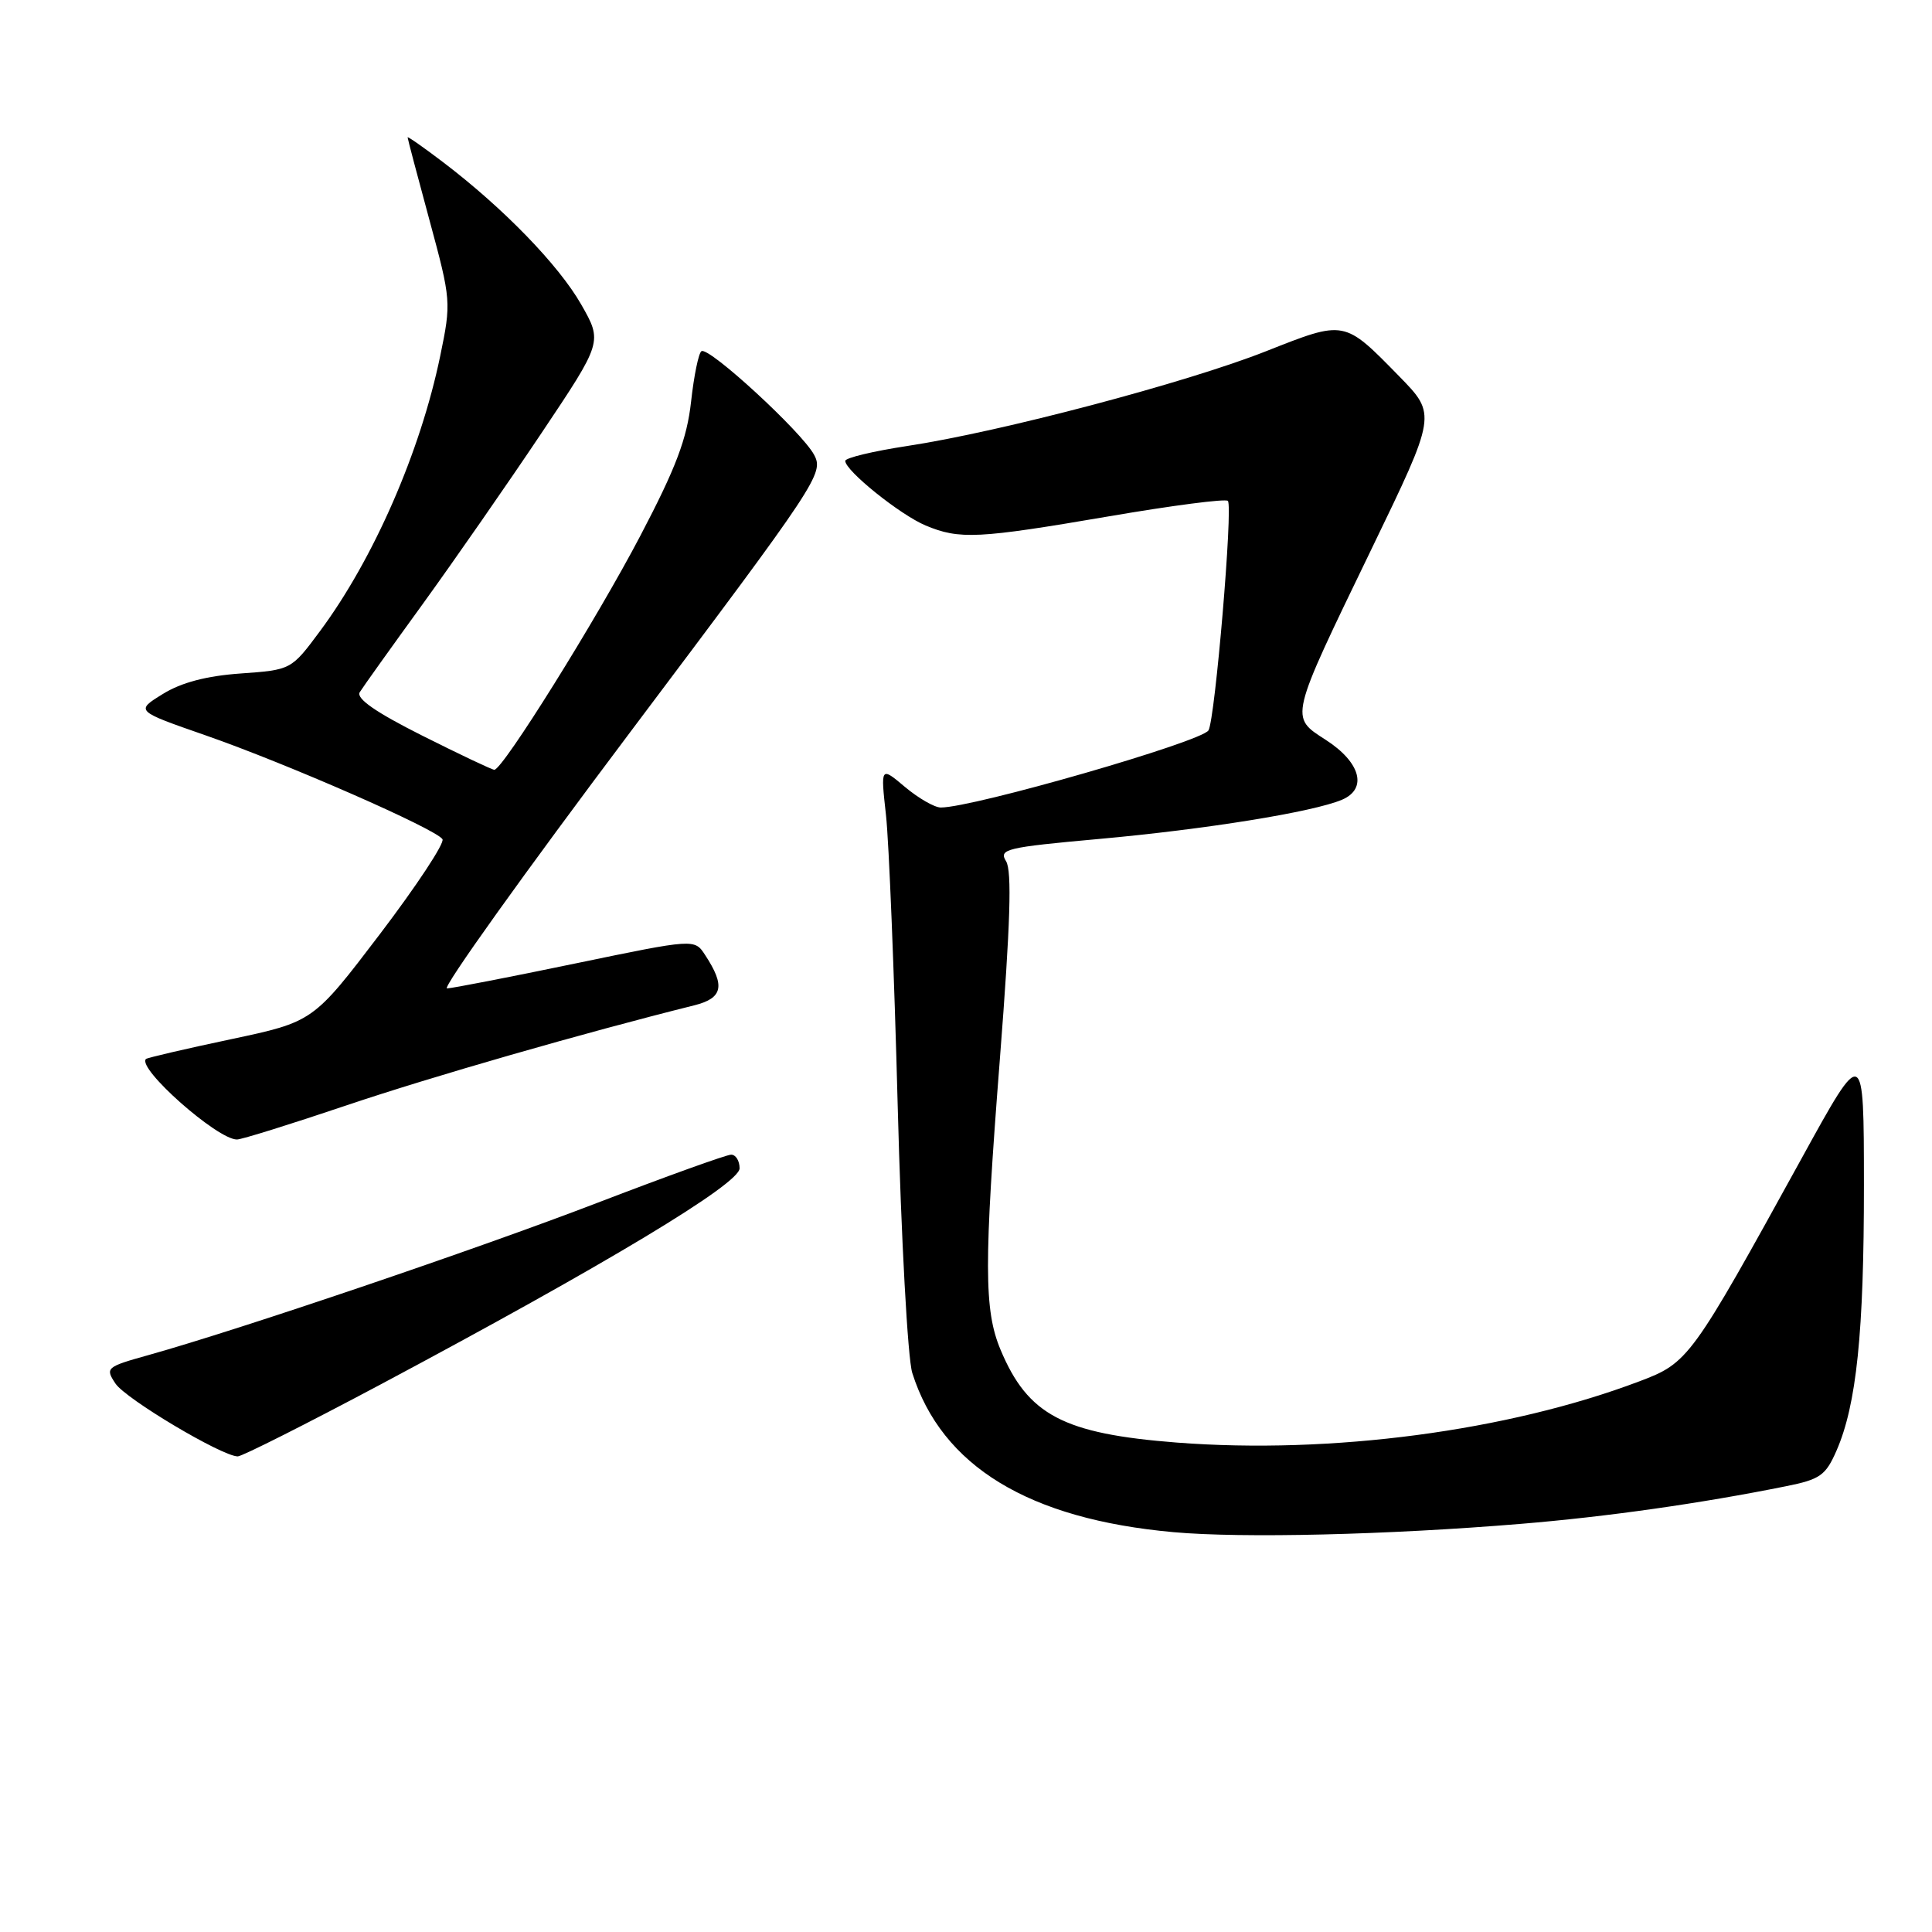 <?xml version="1.0" encoding="UTF-8" standalone="no"?>
<!DOCTYPE svg PUBLIC "-//W3C//DTD SVG 1.1//EN" "http://www.w3.org/Graphics/SVG/1.1/DTD/svg11.dtd" >
<svg xmlns="http://www.w3.org/2000/svg" xmlns:xlink="http://www.w3.org/1999/xlink" version="1.1" viewBox="0 0 256 256">
 <g >
 <path fill="currentColor"
d=" M 201.50 201.92 C 212.91 200.98 225.37 199.21 236.62 196.94 C 241.18 196.03 241.91 195.51 243.35 192.21 C 246.00 186.14 246.99 176.57 246.98 157.00 C 246.97 138.50 246.97 138.50 238.72 153.50 C 224.07 180.11 223.73 180.58 217.21 183.04 C 199.79 189.63 176.38 192.72 155.95 191.15 C 140.89 189.98 136.20 187.51 132.57 178.83 C 130.38 173.58 130.37 167.48 132.50 140.18 C 133.88 122.41 134.10 115.39 133.31 114.12 C 132.31 112.52 133.29 112.28 145.59 111.17 C 159.77 109.89 173.98 107.60 177.82 105.97 C 181.23 104.52 180.29 101.02 175.69 98.05 C 170.88 94.94 170.76 95.44 181.75 72.71 C 190.35 54.93 190.35 54.93 185.43 49.89 C 178.05 42.35 178.27 42.39 167.73 46.55 C 157.24 50.70 132.54 57.23 120.25 59.09 C 115.71 59.78 112.00 60.67 112.00 61.07 C 112.00 62.37 119.28 68.22 122.65 69.63 C 127.15 71.51 129.56 71.39 146.98 68.41 C 155.32 66.98 162.40 66.06 162.70 66.37 C 163.40 67.06 161.00 95.38 160.13 96.78 C 159.18 98.30 129.00 107.00 124.66 107.00 C 123.83 107.00 121.70 105.77 119.92 104.28 C 116.68 101.55 116.68 101.55 117.40 108.03 C 117.79 111.59 118.49 128.90 118.95 146.50 C 119.41 164.10 120.28 180.04 120.88 181.92 C 124.79 194.28 136.29 201.29 155.50 203.02 C 164.61 203.84 183.89 203.38 201.50 201.92 Z  M 50.50 183.41 C 80.29 167.53 98.00 156.87 98.00 154.81 C 98.00 153.82 97.50 153.00 96.88 153.00 C 96.26 153.00 88.27 155.88 79.13 159.39 C 63.15 165.53 31.81 176.16 19.69 179.55 C 14.07 181.12 13.92 181.25 15.30 183.33 C 16.66 185.37 29.38 192.95 31.50 192.98 C 32.05 192.99 40.60 188.68 50.50 183.41 Z  M 45.87 146.48 C 57.09 142.69 77.36 136.86 92.00 133.21 C 95.78 132.26 96.13 130.65 93.43 126.54 C 92.03 124.39 92.03 124.39 76.26 127.66 C 67.59 129.46 59.93 130.95 59.23 130.97 C 58.53 130.98 69.49 115.65 83.59 96.90 C 108.43 63.86 109.19 62.72 107.87 60.26 C 106.26 57.25 93.95 45.92 92.95 46.53 C 92.57 46.76 91.95 49.78 91.57 53.23 C 91.02 58.15 89.58 61.97 84.85 70.99 C 79.04 82.08 66.61 102.00 65.50 102.00 C 65.20 102.00 60.90 99.96 55.94 97.47 C 49.77 94.37 47.16 92.55 47.67 91.72 C 48.08 91.05 51.85 85.78 56.04 80.00 C 60.22 74.22 67.29 64.05 71.74 57.40 C 79.84 45.30 79.84 45.30 77.01 40.34 C 74.02 35.11 66.70 27.57 58.75 21.52 C 56.14 19.53 54.00 18.04 54.01 18.20 C 54.01 18.37 55.32 23.33 56.92 29.22 C 59.78 39.78 59.80 40.06 58.33 47.17 C 55.70 59.87 49.51 74.05 42.40 83.63 C 38.59 88.76 38.59 88.76 31.89 89.24 C 27.35 89.56 24.02 90.44 21.57 91.96 C 17.94 94.20 17.94 94.20 27.22 97.43 C 38.02 101.19 57.80 109.86 58.63 111.20 C 58.94 111.71 55.21 117.36 50.35 123.76 C 41.50 135.39 41.50 135.39 30.57 137.71 C 24.56 138.98 19.51 140.16 19.34 140.32 C 18.12 141.55 28.81 151.01 31.40 150.99 C 32.01 150.99 38.52 148.96 45.87 146.48 Z "/>
</g>
</svg>